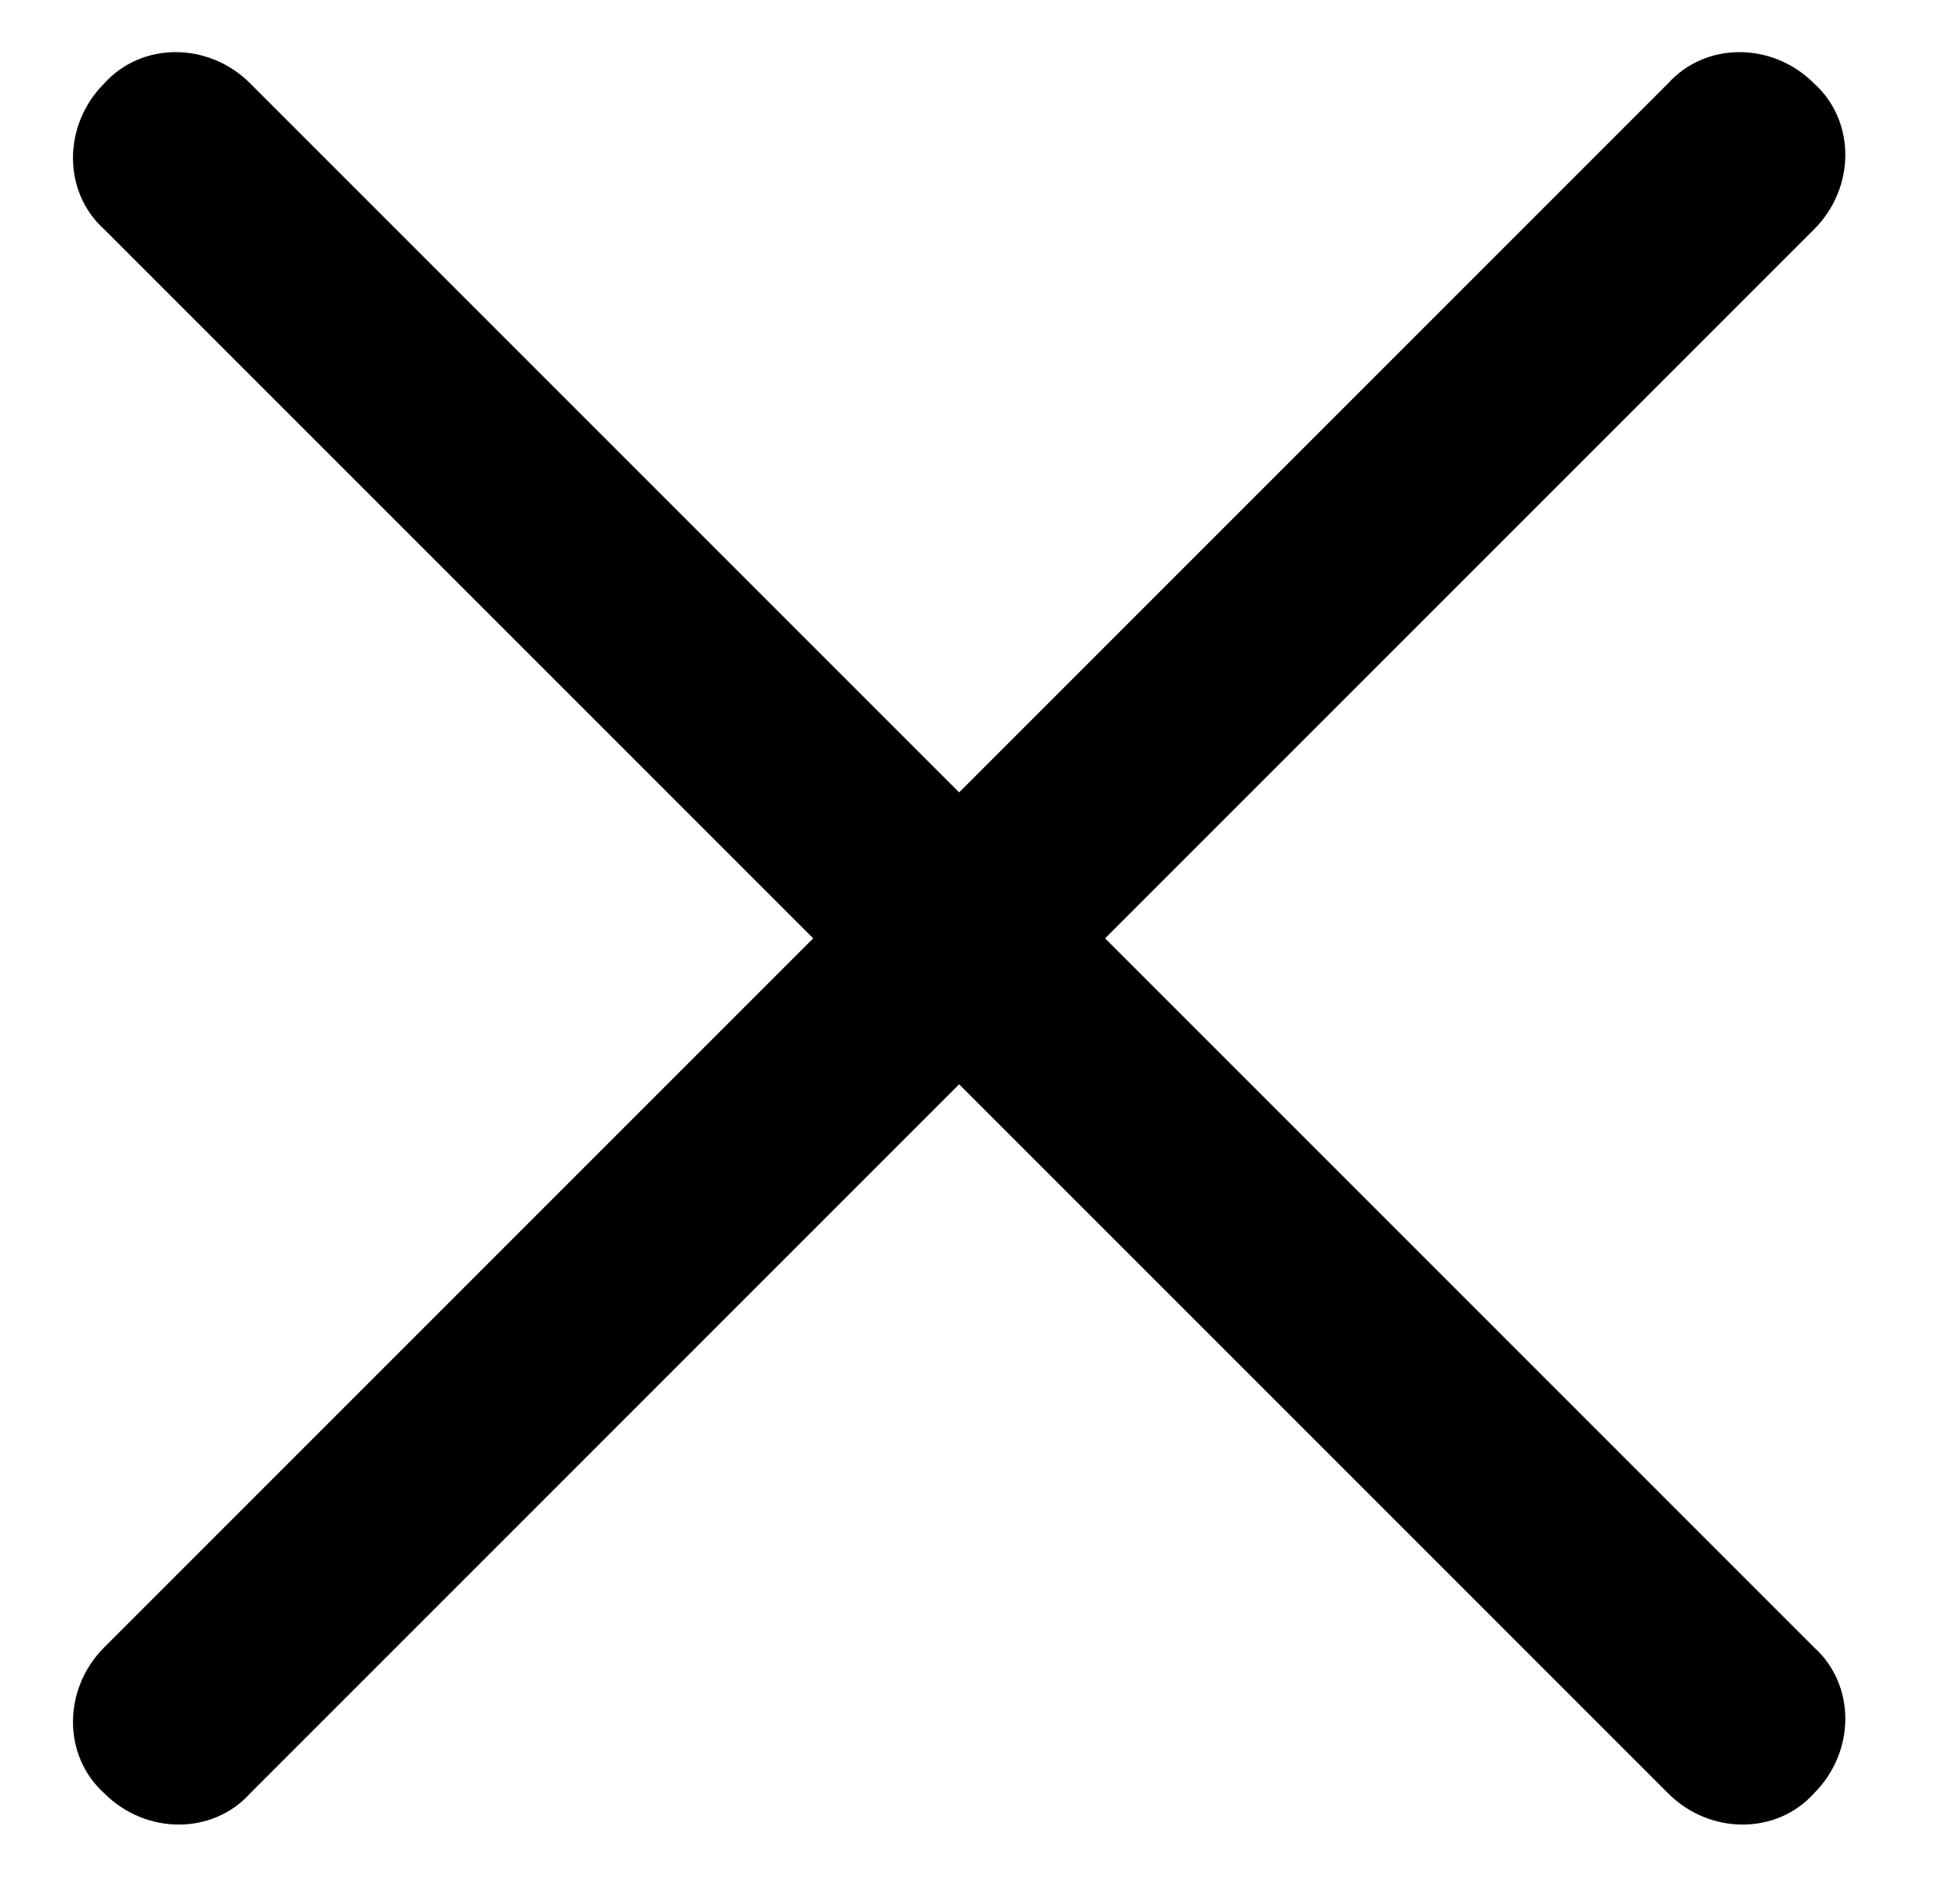 <?xml version="1.0" encoding="utf-8"?>
<!-- Generator: Adobe Illustrator 23.0.6, SVG Export Plug-In . SVG Version: 6.00 Build 0)  -->
<svg version="1.1" id="Layer_1" xmlns="http://www.w3.org/2000/svg" xmlns:xlink="http://www.w3.org/1999/xlink" x="0px" y="0px"
	 viewBox="0 0 47 45" style="enable-background:new 0 0 47 45;" xml:space="preserve">
<g>
	<path d="M6,43L43.5,5.5c1-1,1-2.6,0-3.5l0,0c-1-1-2.6-1-3.5,0L2.5,39.5c-1,1-1,2.6,0,3.5l0,0C3.5,44,5.1,44,6,43z"/>
</g>
<g>
	<path d="M2.5,5.5L40,43c1,1,2.6,1,3.5,0l0,0c1-1,1-2.6,0-3.5L6,2c-1-1-2.6-1-3.5,0l0,0C1.5,3,1.5,4.6,2.5,5.5z"/>
</g>
</svg>
